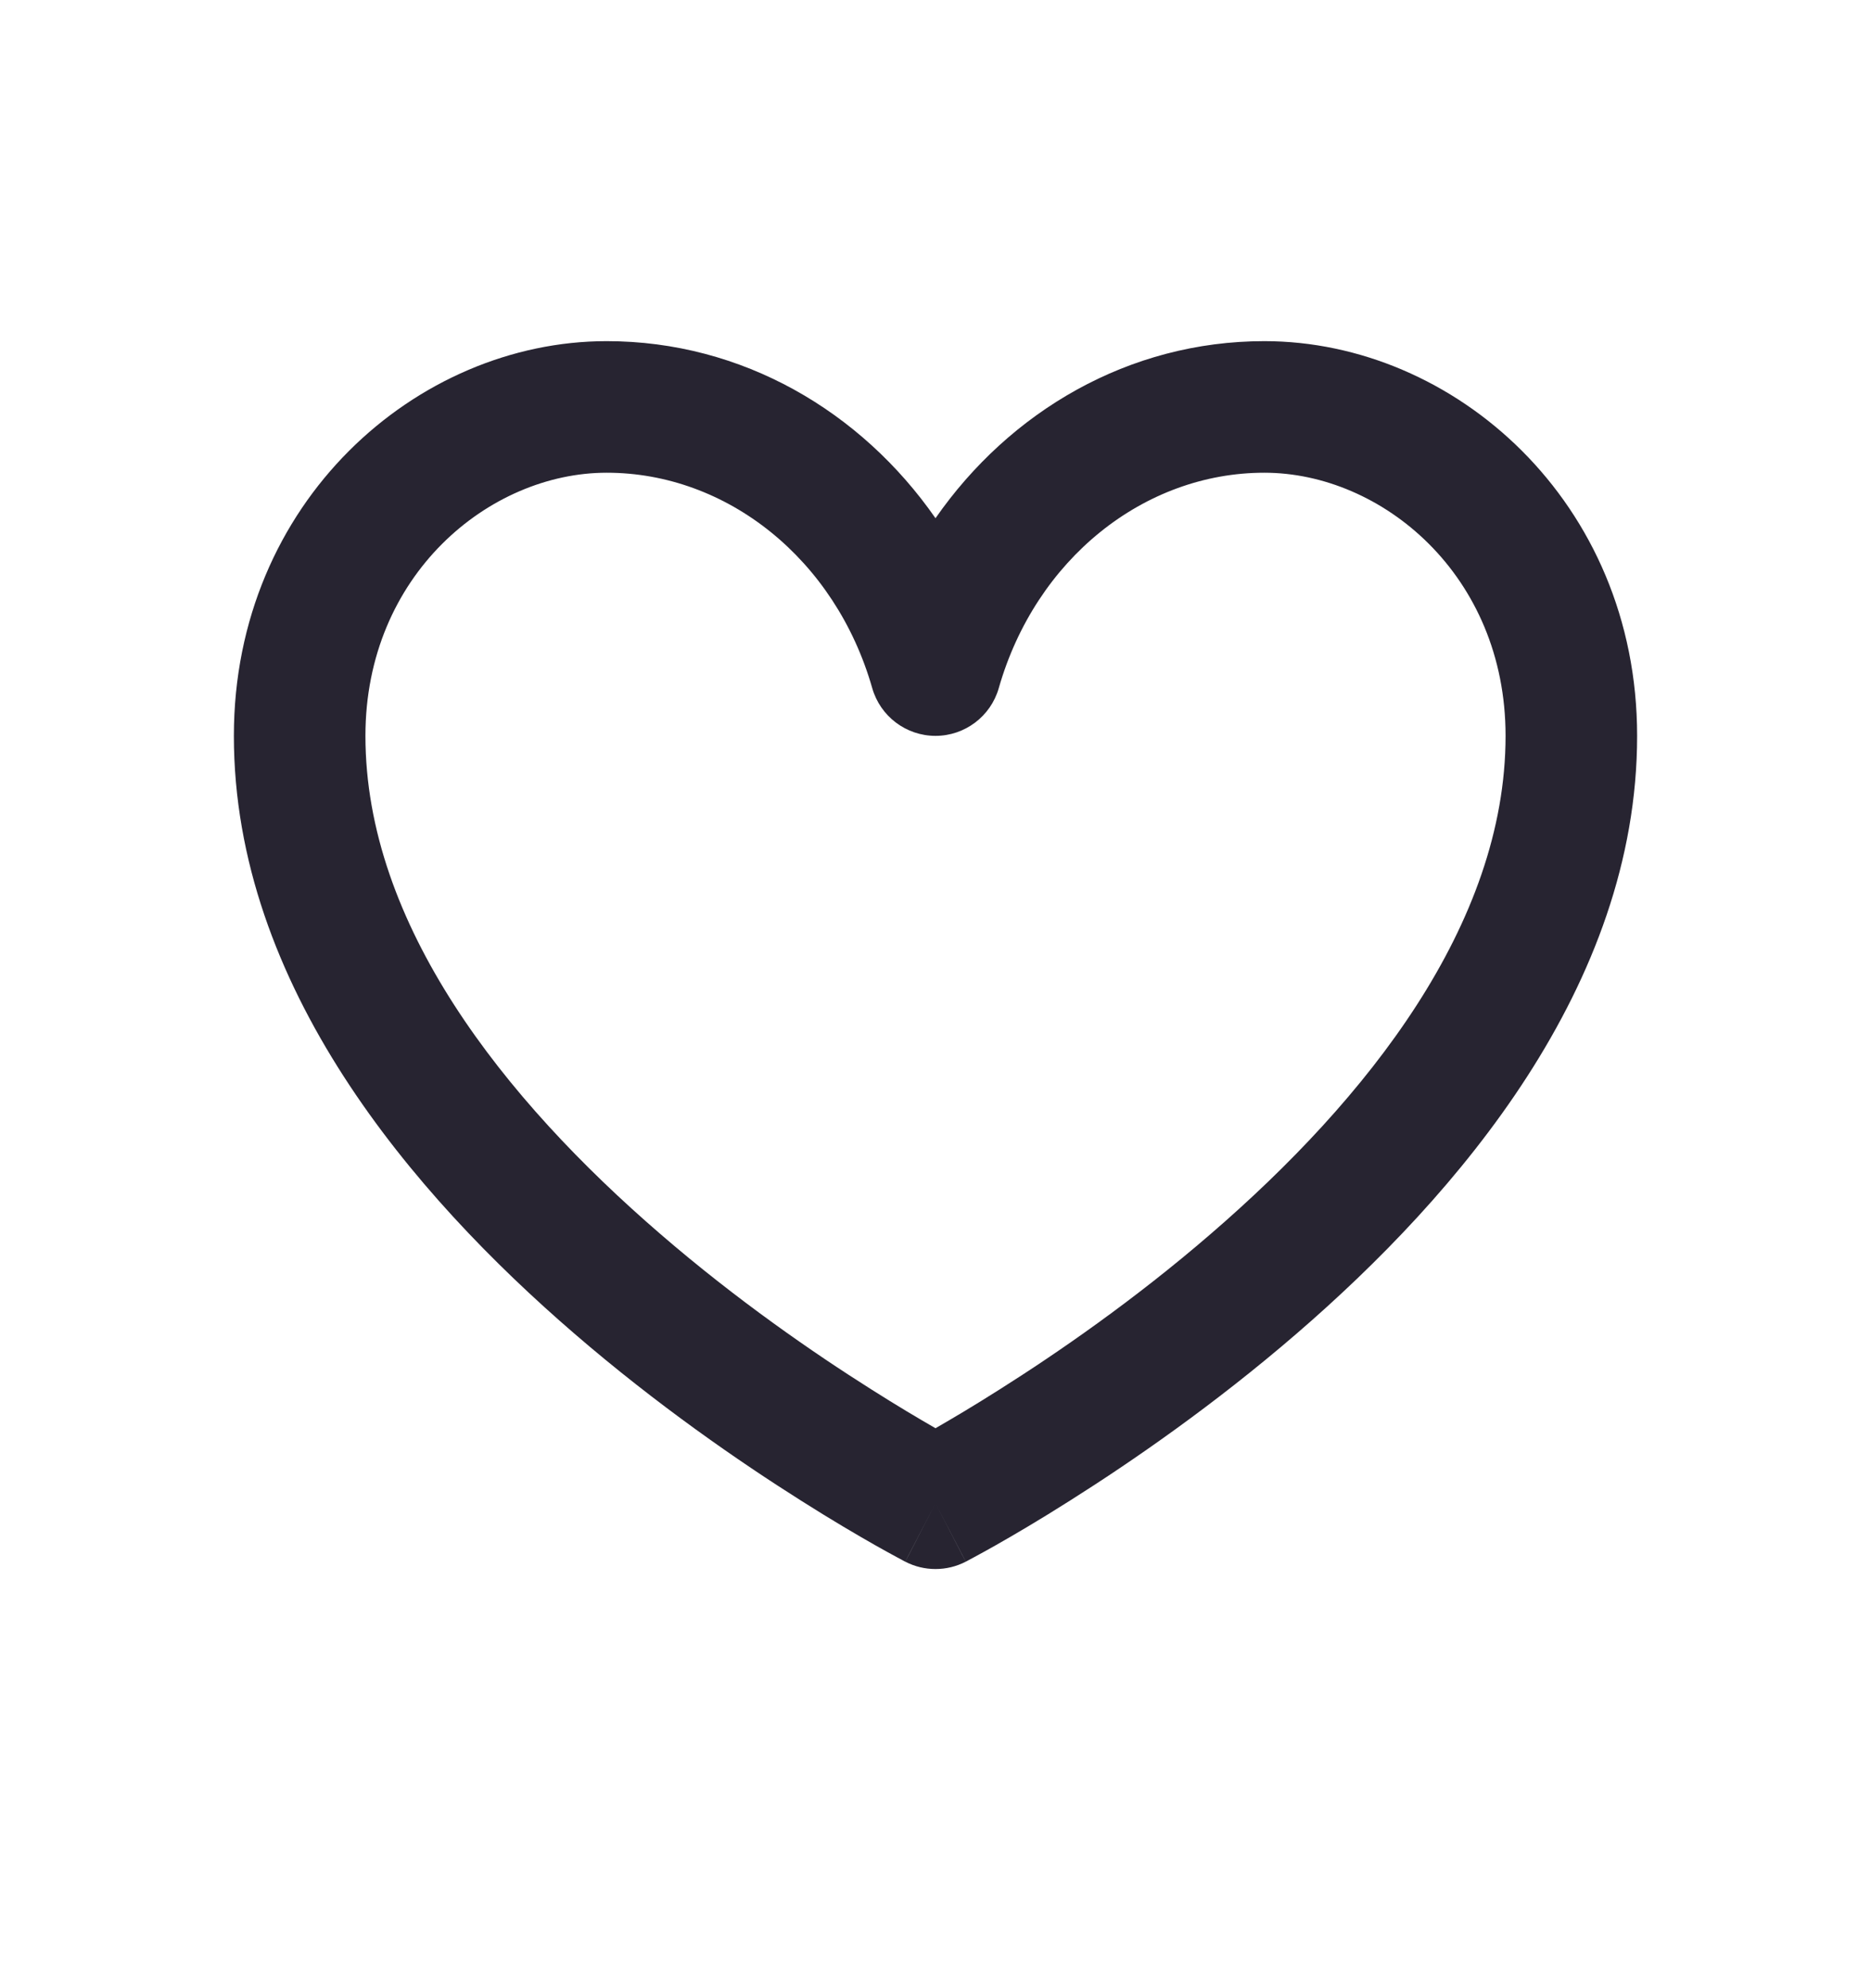 <svg width="16" height="17" viewBox="0 0 16 17" fill="none" xmlns="http://www.w3.org/2000/svg">
<path fill-rule="evenodd" clip-rule="evenodd" d="M5.188 4.042C4.186 4.042 3.125 4.915 3.125 6.292C3.125 7.904 4.31 9.399 5.649 10.553C6.301 11.116 6.957 11.568 7.451 11.88C7.673 12.021 7.861 12.132 8 12.212C8.139 12.132 8.327 12.021 8.549 11.88C9.043 11.568 9.699 11.116 10.351 10.553C11.69 9.399 12.875 7.904 12.875 6.292C12.875 4.915 11.814 4.042 10.812 4.042C9.783 4.042 8.856 4.781 8.541 5.884C8.472 6.125 8.251 6.292 8 6.292C7.749 6.292 7.528 6.125 7.459 5.884C7.144 4.781 6.217 4.042 5.188 4.042ZM8 12.854C7.742 13.354 7.741 13.354 7.741 13.353L7.74 13.352L7.735 13.35L7.722 13.343C7.71 13.337 7.693 13.328 7.672 13.316C7.629 13.293 7.567 13.259 7.489 13.215C7.334 13.127 7.113 12.998 6.85 12.831C6.324 12.499 5.62 12.014 4.914 11.405C3.533 10.215 2 8.429 2 6.292C2 4.293 3.564 2.917 5.188 2.917C6.348 2.917 7.365 3.518 8 4.431C8.635 3.518 9.652 2.917 10.812 2.917C12.436 2.917 14 4.293 14 6.292C14 8.429 12.466 10.215 11.086 11.405C10.38 12.014 9.676 12.499 9.15 12.831C8.887 12.998 8.666 13.127 8.511 13.215C8.433 13.259 8.371 13.293 8.328 13.316C8.307 13.328 8.29 13.337 8.278 13.343L8.265 13.35L8.26 13.352L8.259 13.353C8.259 13.354 8.258 13.354 8 12.854ZM8 12.854L8.259 13.353C8.097 13.437 7.903 13.437 7.741 13.353L8 12.854Z" fill="#272431"/>
</svg>
